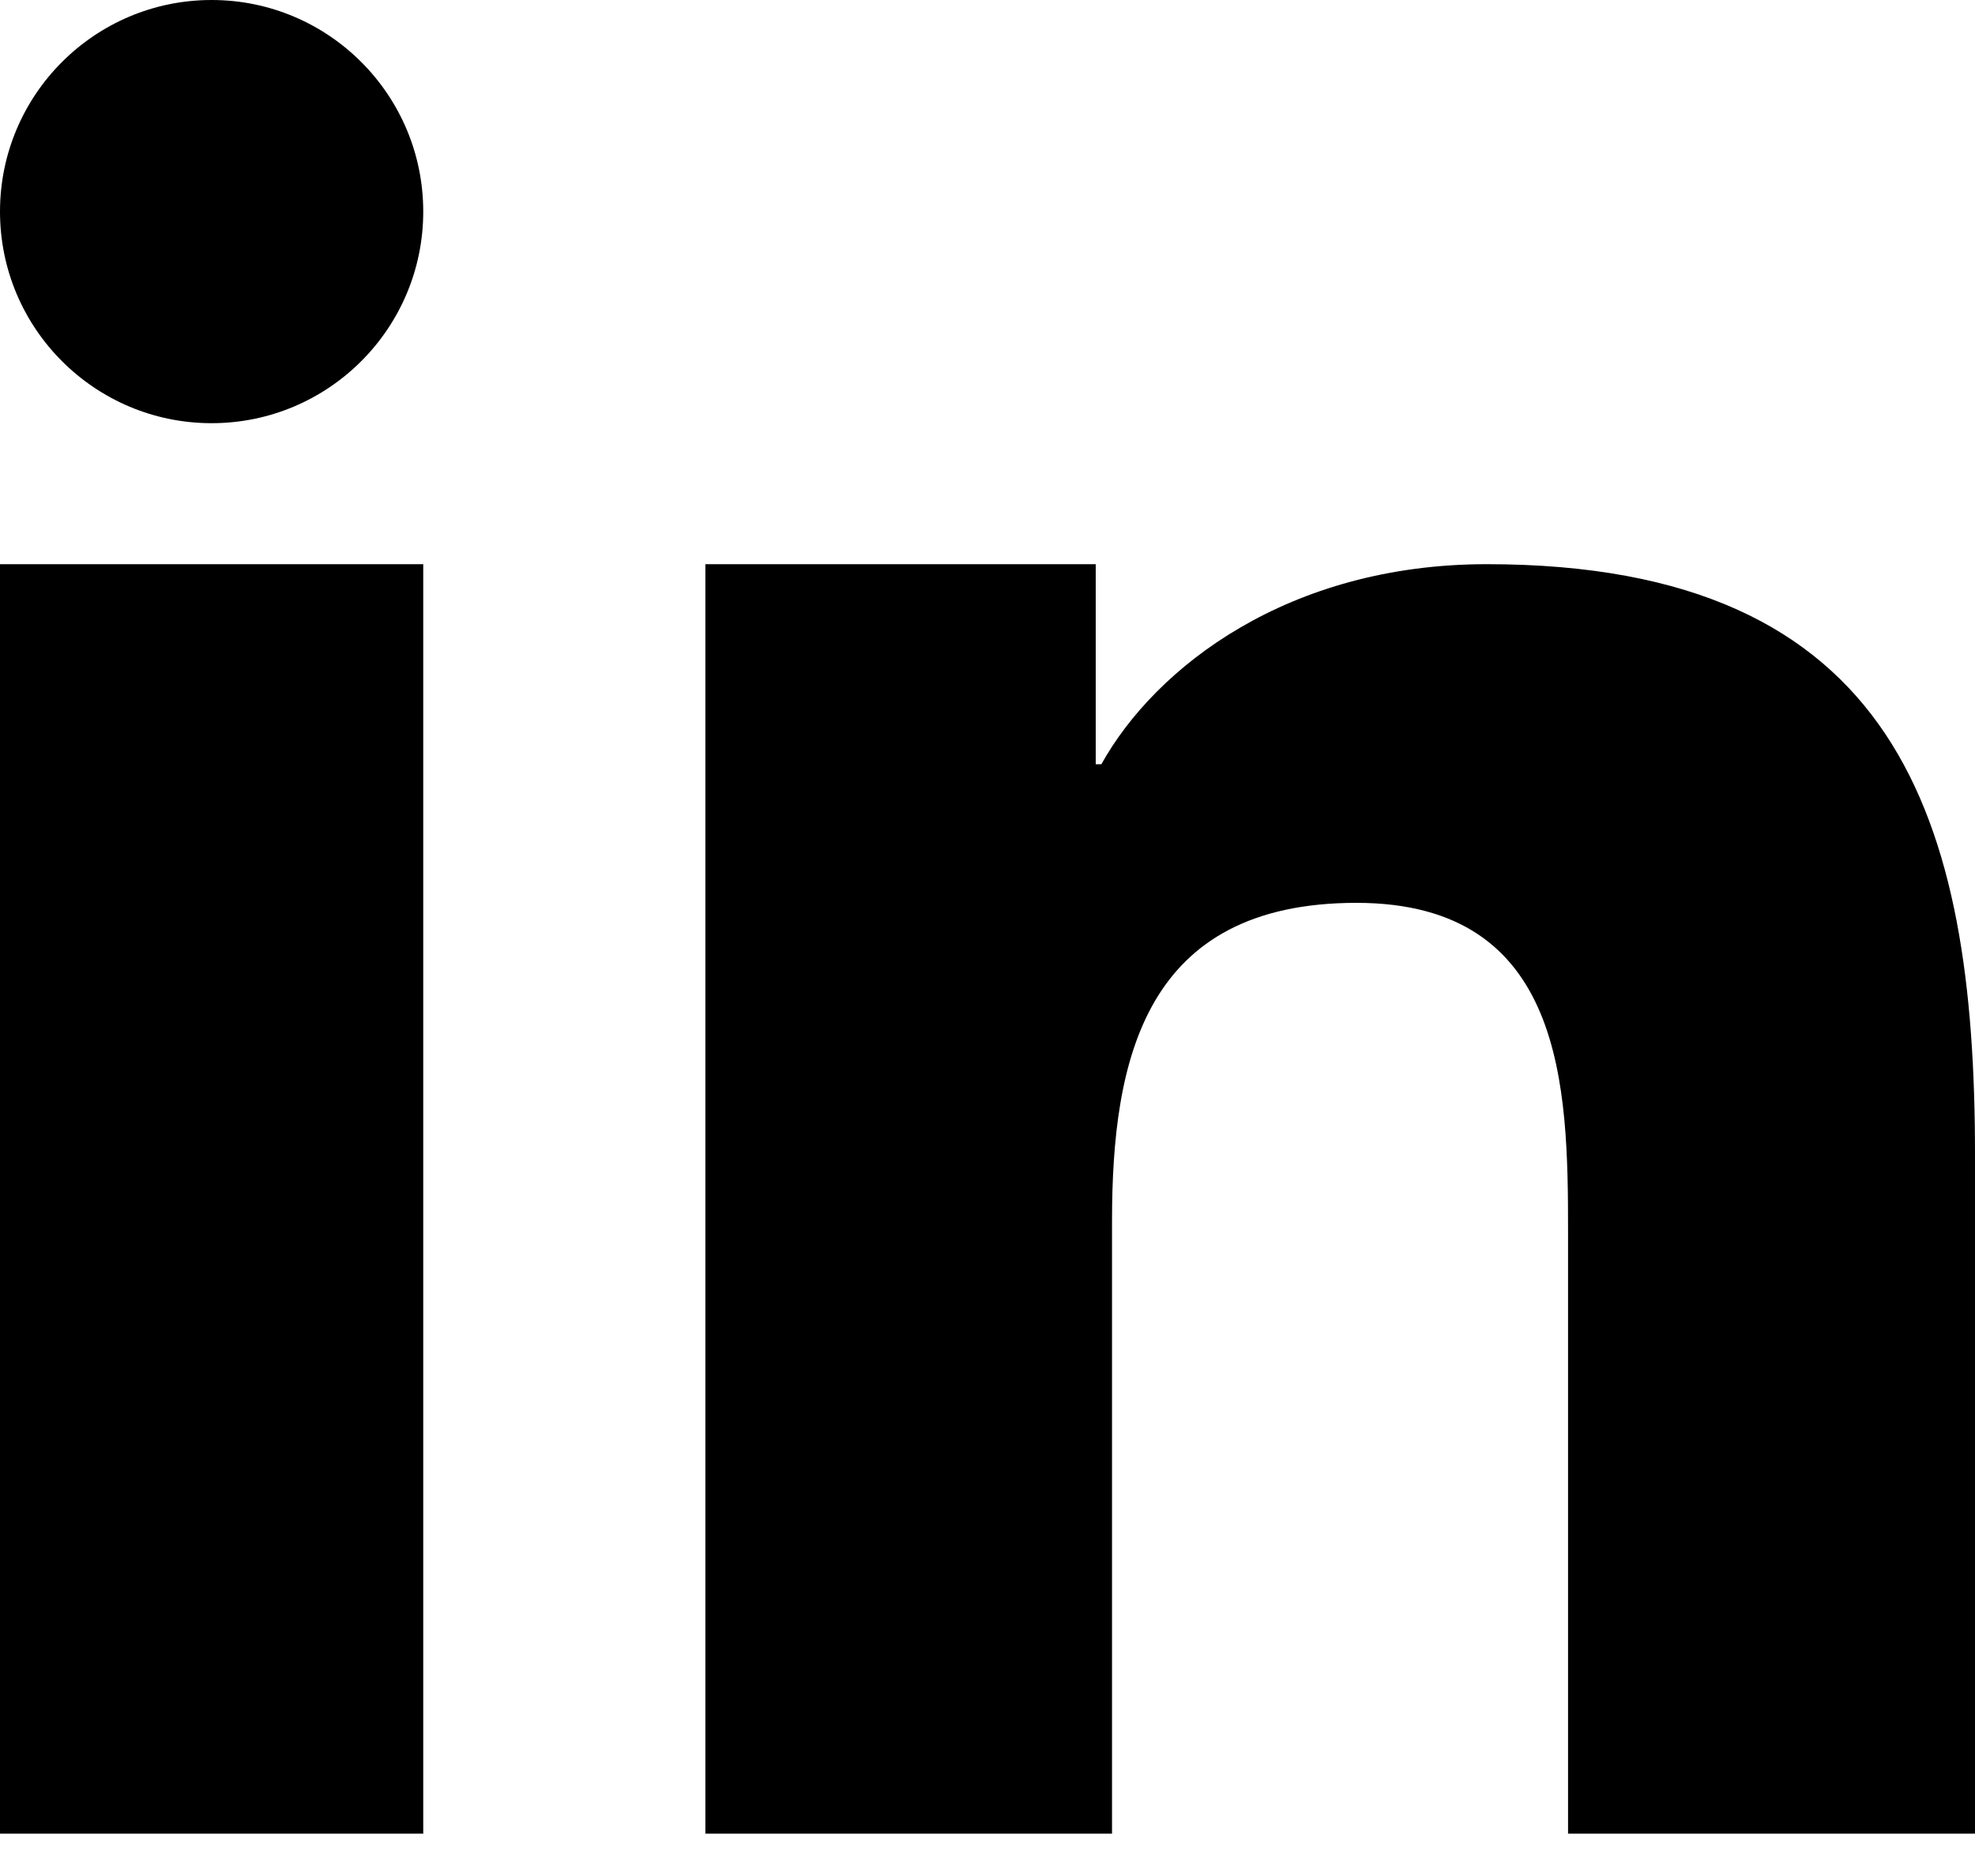 <svg xmlns="http://www.w3.org/2000/svg" width="20" height="19" viewBox="0 0 20 19">
  <path fill-rule="evenodd" d="M9.143,7.714 L13.096,7.714 L13.096,9.74 L13.153,9.74 C13.703,8.753 15.049,7.714 17.056,7.714 C21.229,7.714 22,10.311 22,13.69 L22,20.571 L17.879,20.571 L17.879,14.471 C17.879,13.017 17.849,11.144 15.736,11.144 C13.59,11.144 13.261,12.729 13.261,14.366 L13.261,20.571 L9.143,20.571 L9.143,7.714 Z M2,20.571 L2,7.714 L6.286,7.714 L6.286,20.571 L2,20.571 Z M6.286,4.143 C6.286,5.326 5.326,6.286 4.143,6.286 C2.96,6.286 2,5.326 2,4.143 C2,2.96 2.96,2 4.143,2 C5.326,2 6.286,2.96 6.286,4.143 Z" transform="translate(-2 -2)"/>
</svg>
